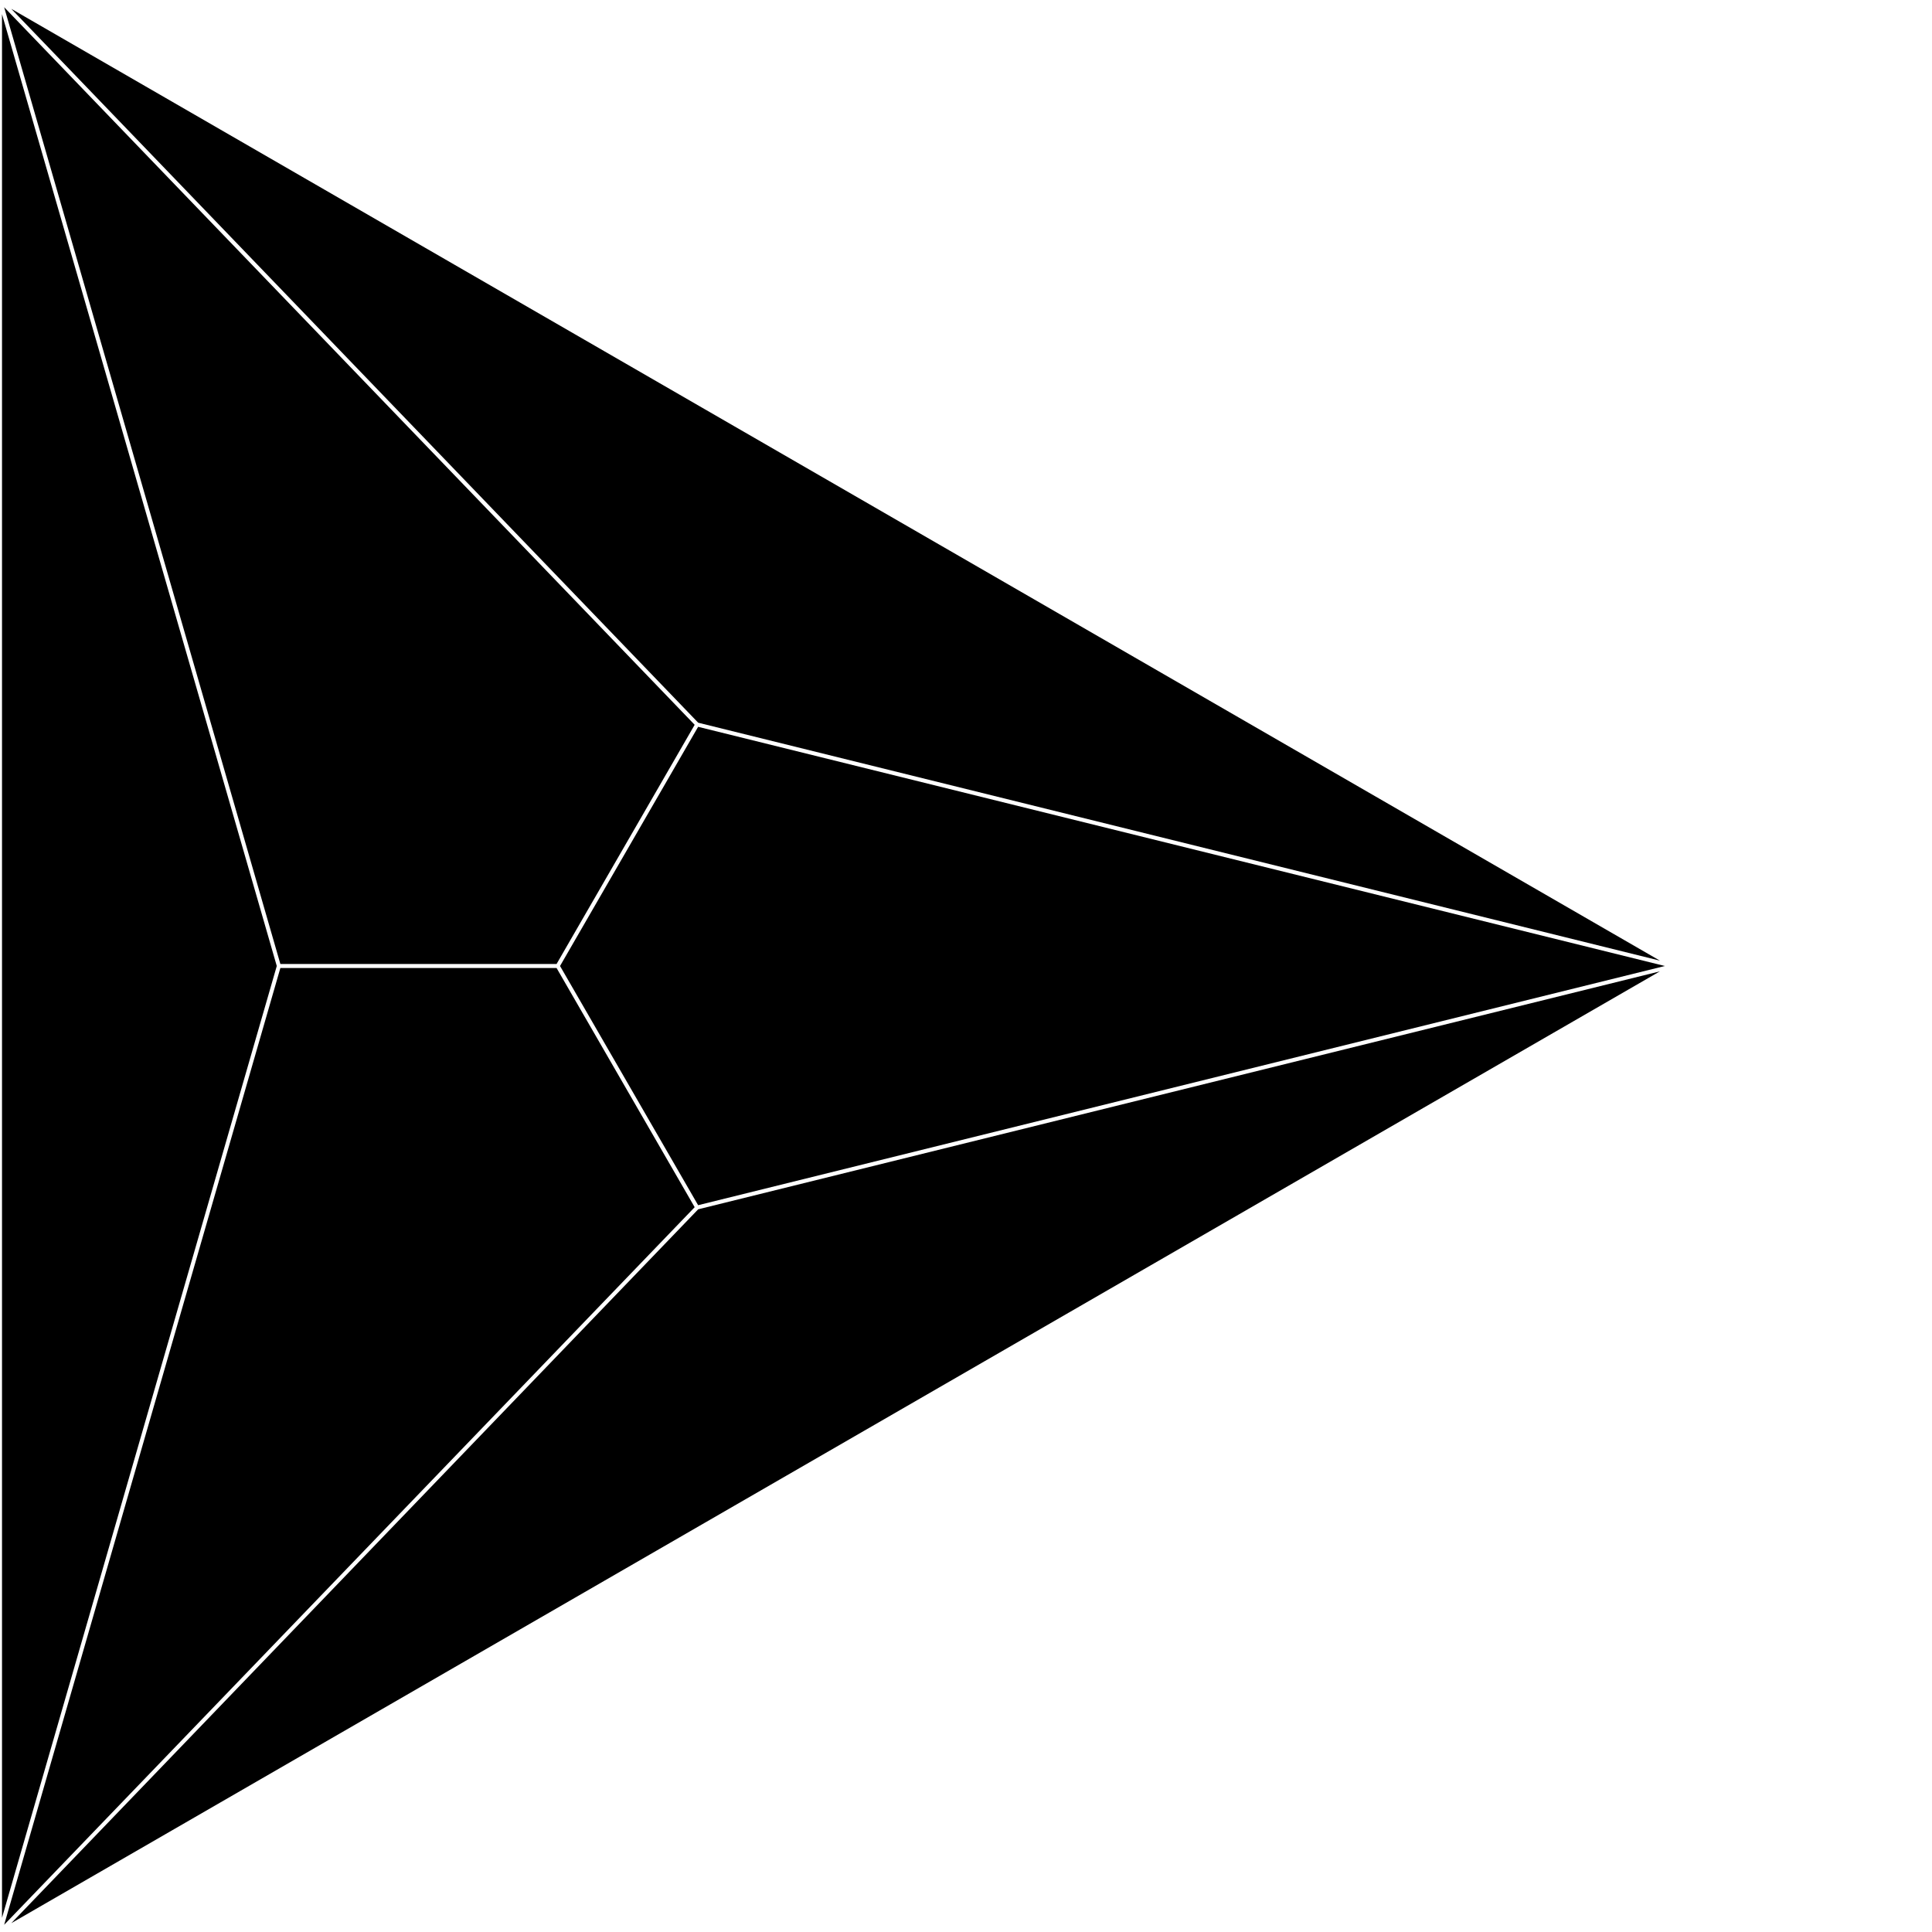 <?xml version="1.0" encoding="UTF-8" standalone="no"?>
<!-- Created with Inkscape (http://www.inkscape.org/) -->

<svg
   width="1000"
   height="1000"
   viewBox="0 0 264.583 264.583"
   version="1.1"
   id="svg1"
   inkscape:version="1.4.2 (ebf0e94, 2025-05-08)"
   sodipodi:docname="Glyph-A043.svg"
   xmlns:inkscape="http://www.inkscape.org/namespaces/inkscape"
   xmlns:sodipodi="http://sodipodi.sourceforge.net/DTD/sodipodi-0.dtd"
   xmlns="http://www.w3.org/2000/svg"
   xmlns:svg="http://www.w3.org/2000/svg">
  <sodipodi:namedview
     id="namedview1"
     pagecolor="#ffffff"
     bordercolor="#666666"
     borderopacity="1.0"
     inkscape:showpageshadow="2"
     inkscape:pageopacity="0.0"
     inkscape:pagecheckerboard="0"
     inkscape:deskcolor="#d1d1d1"
     inkscape:document-units="mm"
     showguides="true"
     inkscape:current-layer="layer1"
     showgrid="false">
    <sodipodi:guide
       position="0,264.583"
       orientation="0.5,0.866"
       id="guide1"
       inkscape:locked="false"
       inkscape:label=""
       inkscape:color="rgb(0,134,229)" />
    <sodipodi:guide
       position="0,0"
       orientation="-0.5,0.866"
       id="guide2"
       inkscape:locked="false"
       inkscape:label=""
       inkscape:color="rgb(0,134,229)" />
    <sodipodi:guide
       position="0,0"
       orientation="-0.866,0.5"
       id="guide3"
       inkscape:locked="false"
       inkscape:label=""
       inkscape:color="rgb(0,134,229)" />
    <sodipodi:guide
       position="0,264.583"
       orientation="0.866,0.5"
       id="guide4"
       inkscape:locked="false"
       inkscape:label=""
       inkscape:color="rgb(0,134,229)" />
    <sodipodi:guide
       position="0,264.583"
       orientation="1,0"
       id="guide5"
       inkscape:locked="false" />
    <sodipodi:guide
       position="229.136,132.292"
       orientation="1,0"
       id="guide6"
       inkscape:locked="false" />
    <sodipodi:guide
       position="229.136,132.292"
       orientation="0,-1"
       id="guide7"
       inkscape:locked="false" />
    <sodipodi:guide
       position="229.136,0"
       orientation="0.5,0.866"
       id="guide8"
       inkscape:locked="false"
       inkscape:label=""
       inkscape:color="rgb(0,134,229)" />
    <sodipodi:guide
       position="229.136,264.583"
       orientation="-0.5,0.866"
       id="guide9"
       inkscape:locked="false"
       inkscape:label=""
       inkscape:color="rgb(0,134,229)" />
    <sodipodi:guide
       position="229.136,0"
       orientation="0.866,0.5"
       id="guide10"
       inkscape:locked="false"
       inkscape:label=""
       inkscape:color="rgb(0,134,229)" />
    <sodipodi:guide
       position="229.136,264.583"
       orientation="-0.866,0.5"
       id="guide11"
       inkscape:locked="false"
       inkscape:label=""
       inkscape:color="rgb(0,134,229)" />
    <sodipodi:guide
       position="114.568,198.437"
       orientation="1,0"
       id="guide12"
       inkscape:locked="false" />
  </sodipodi:namedview>
  <defs
     id="defs1">
    <inkscape:path-effect
       effect="offset"
       id="path-effect1"
       is_visible="true"
       lpeversion="1.3"
       linejoin_type="miter"
       unit="px"
       offset="-1"
       miter_limit="4"
       attempt_force_join="false"
       update_on_knot_move="true" />
    <inkscape:path-effect
       effect="offset"
       id="path-effect7"
       is_visible="false"
       lpeversion="1.3"
       linejoin_type="miter"
       unit="px"
       offset="-30"
       miter_limit="4"
       attempt_force_join="false"
       update_on_knot_move="true" />
  </defs>
  <g
     inkscape:label="Layer 1"
     inkscape:groupmode="layer"
     id="layer1">
    <g
       id="g7"
       inkscape:path-effect="#path-effect1">
      <path
         style="fill:#000000;fill-rule:evenodd;stroke:none;stroke-width:1;stroke-linejoin:round;stroke-miterlimit:100;stroke-dasharray:none;paint-order:markers stroke fill"
         d="M 0.57,0.988 38.396,132.016 H 76.221 L 95.133,99.26 Z"
         id="path2"
         sodipodi:nodetypes="ccccc"
         inkscape:original-d="M 0,0 38.189318,132.29167 H 76.378627 L 95.473275,99.218767 Z" />
      <path
         style="fill:#000000;fill-rule:evenodd;stroke:none;stroke-width:1;stroke-linejoin:round;stroke-miterlimit:100;stroke-dasharray:none;paint-order:markers stroke fill"
         d="m 95.607,99.535 -18.912,32.756 18.912,32.758 132.389,-32.758 z"
         id="path3"
         sodipodi:nodetypes="ccccc"
         inkscape:original-d="M 95.473275,99.218767 229.13588,132.29167 95.473275,165.36456 76.378627,132.29167 Z" />
      <path
         style="fill:#000000;fill-rule:evenodd;stroke:none;stroke-width:1;stroke-linejoin:round;stroke-miterlimit:100;stroke-dasharray:none;paint-order:markers stroke fill"
         d="M 38.396,132.566 0.57,263.596 95.133,165.324 76.221,132.566 Z"
         id="path4"
         sodipodi:nodetypes="ccccc"
         inkscape:original-d="M 38.189318,132.29167 0,264.58333 95.473275,165.36456 76.378629,132.29167 Z" />
      <path
         style="fill:#000000;fill-rule:evenodd;stroke:none;stroke-width:1;stroke-linejoin:round;stroke-miterlimit:100;stroke-dasharray:none;paint-order:markers stroke fill"
         d="M 227.32,133.023 95.615,165.611 1.541,263.377 Z"
         id="path5"
         inkscape:original-d="M 0,264.58333 95.473275,165.36456 229.13587,132.29167 Z" />
      <path
         style="fill:#000000;fill-rule:evenodd;stroke:none;stroke-width:1;stroke-linejoin:round;stroke-miterlimit:100;stroke-dasharray:none;paint-order:markers stroke fill"
         d="M 0.275,1.943 V 262.641 L 37.904,132.291 Z"
         id="path6"
         inkscape:original-d="M 0,0 38.189318,132.29167 0,264.58333 Z" />
      <path
         style="fill:#000000;fill-rule:evenodd;stroke:none;stroke-width:1;stroke-linejoin:round;stroke-miterlimit:100;stroke-dasharray:none;paint-order:markers stroke fill"
         d="M 1.541,1.207 95.615,98.973 227.32,131.559 Z"
         id="path7"
         inkscape:original-d="M 0,0 229.13588,132.29167 95.473273,99.21877 Z" />
    </g>
  </g>
</svg>
